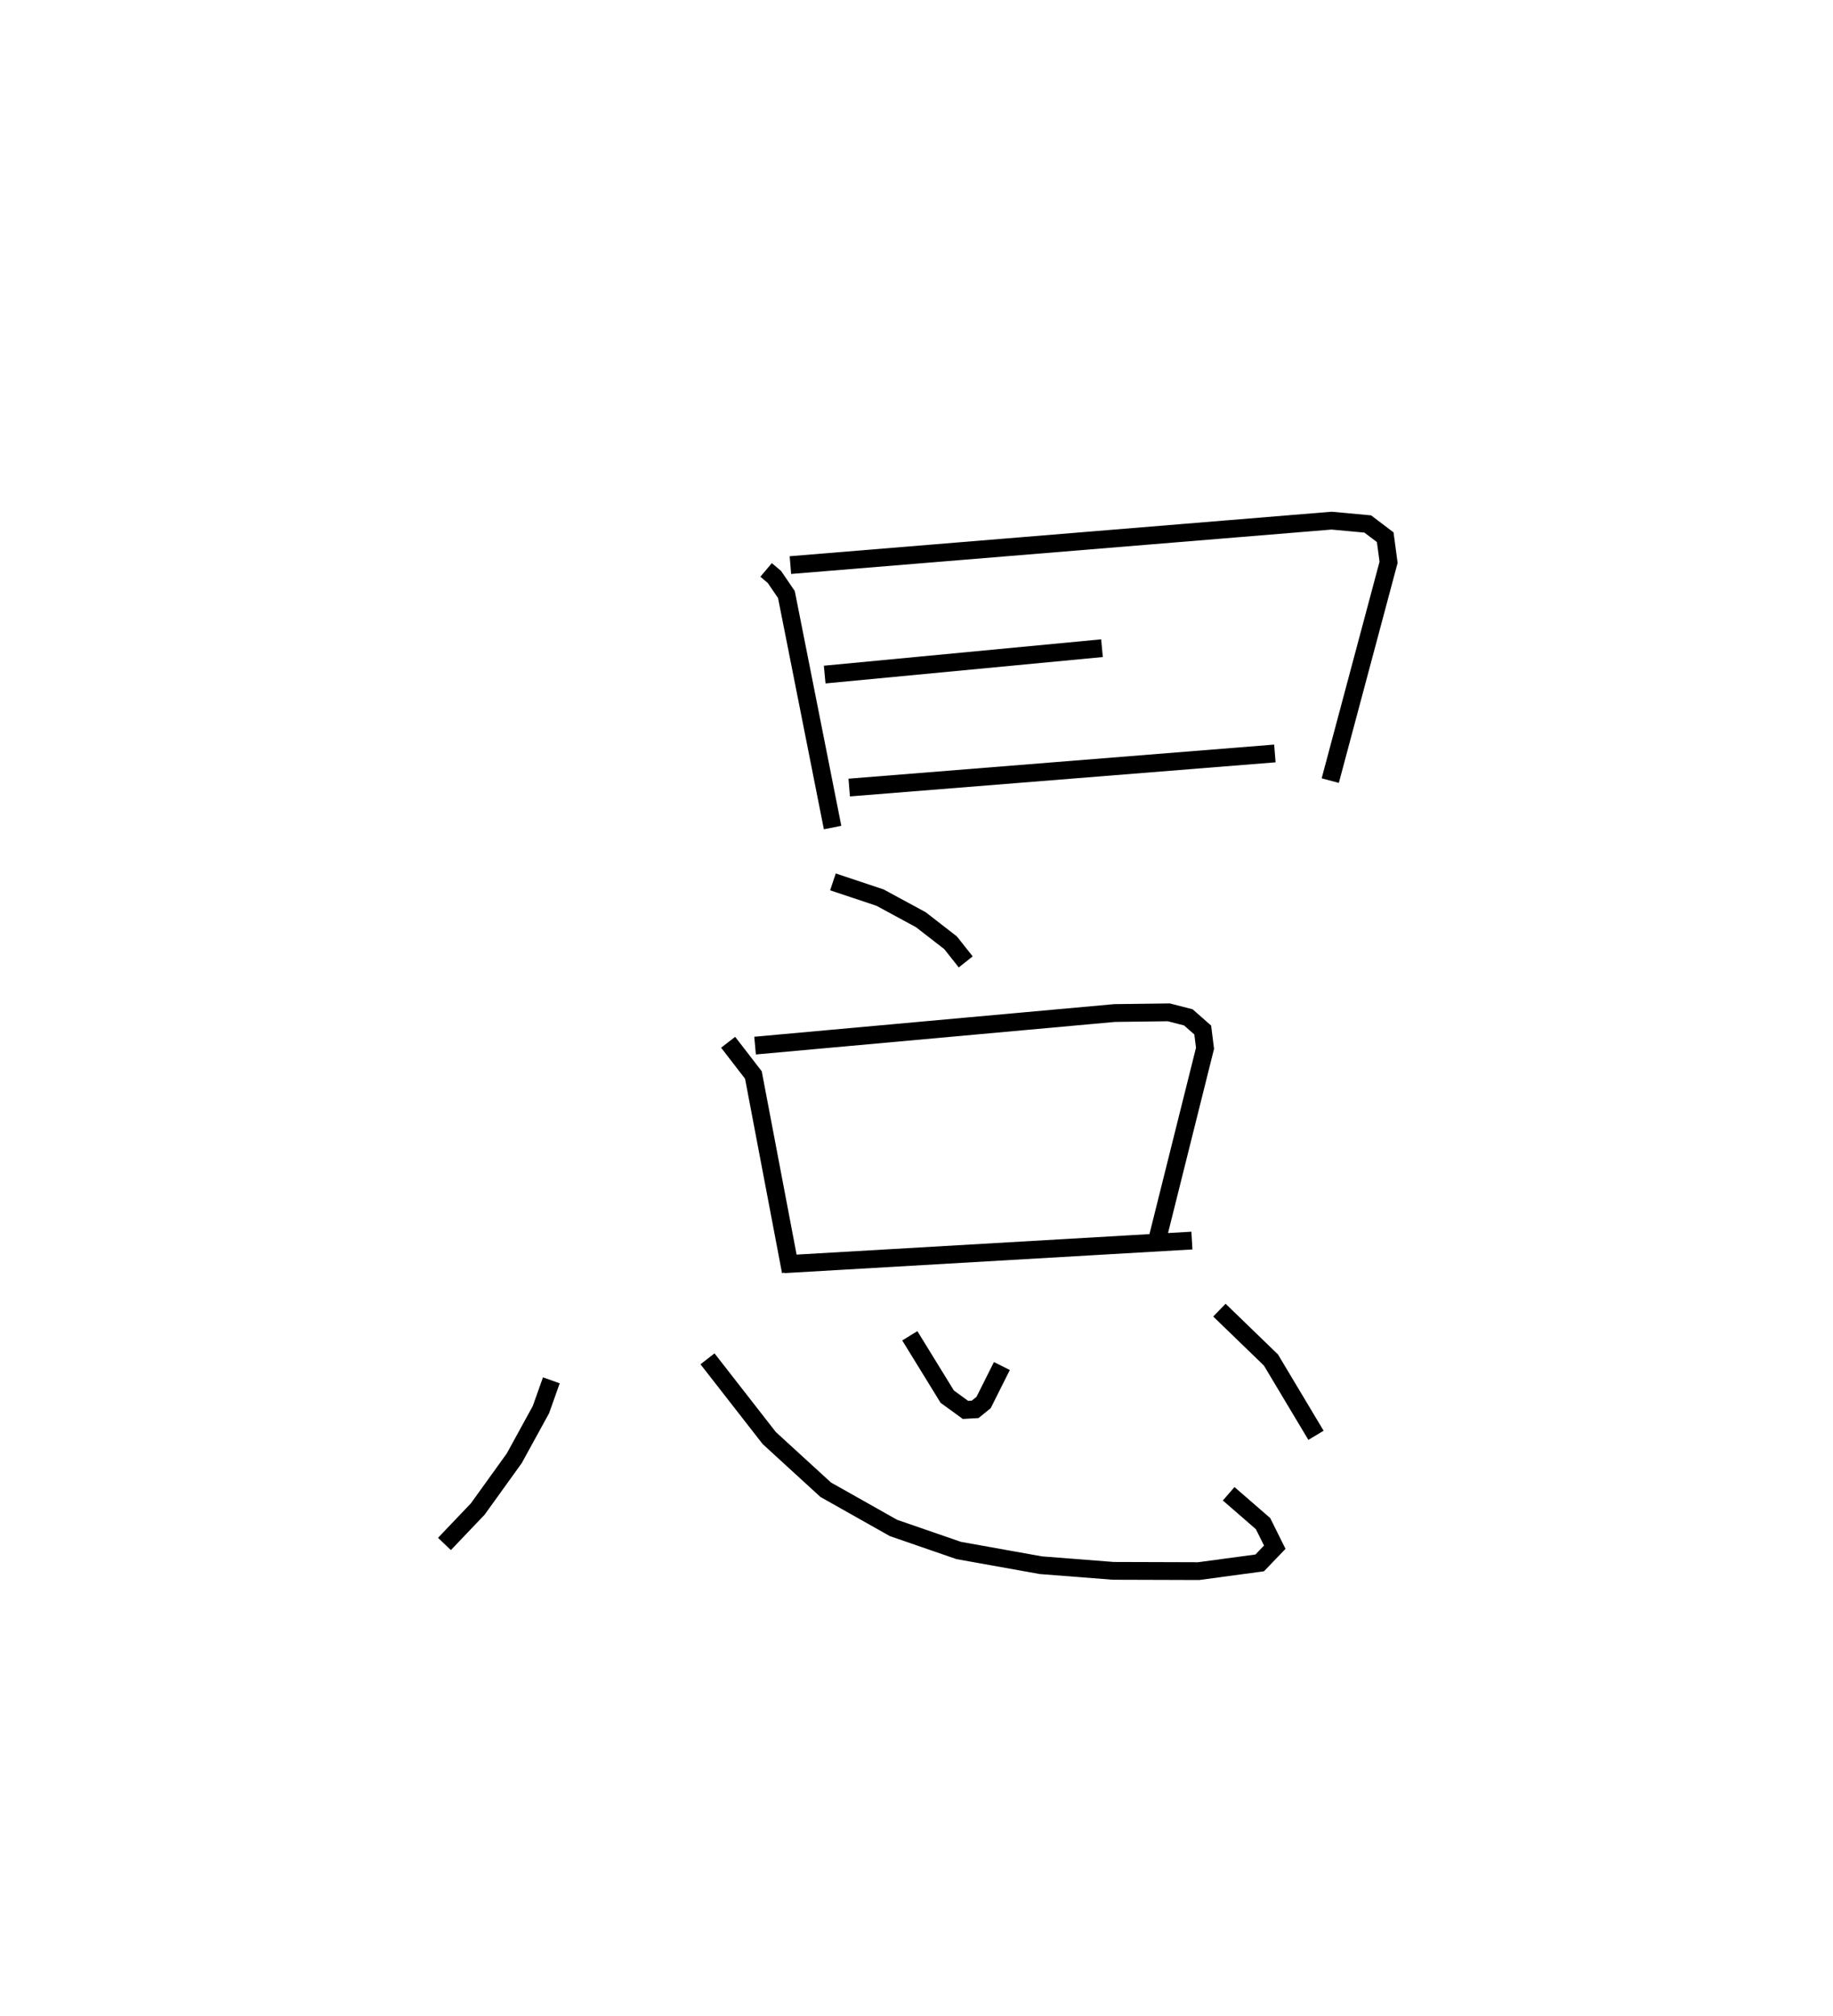 <?xml version="1.0" encoding="utf-8" ?>
<svg baseProfile="full" height="113.362" version="1.1" width="103.11" xmlns="http://www.w3.org/2000/svg" xmlns:ev="http://www.w3.org/2001/xml-events" xmlns:xlink="http://www.w3.org/1999/xlink"><defs /><rect fill="white" height="113.362" width="103.11" x="0" y="0" /><path d="M28.436,25 m0.0,0.0 m14.659,7.053 l0.467,0.394 0.675,0.99 l2.598,13.104 m-2.373,-14.76 l30.443,-2.5 2.034,0.188 l0.982,0.744 0.189,1.411 l-3.281,12.278 m-28.439,-5.964 l15.599,-1.484 m-14.219,7.838 l23.944,-1.918 m-24.859,7.223 l2.649,0.884 2.296,1.244 l1.671,1.296 0.853,1.076 m-13.365,4.52 l1.421,1.841 2.101,11.048 m-2.007,-12.701 l20.223,-1.832 3.051,-0.039 l1.098,0.282 0.81,0.712 l0.129,1.027 -2.654,10.623 m-21.033,1.523 l22.949,-1.332 m-36.033,7.86 l-0.586,1.649 -1.5,2.735 l-2.052,2.852 -1.875,1.967 m14.797,-10.412 l3.472,4.454 3.177,2.908 l3.813,2.15 3.668,1.267 l4.62,0.828 4.079,0.318 l4.797,0.015 3.437,-0.463 l0.847,-0.882 -0.659,-1.326 l-1.934,-1.679 m-17.937,-8.885 l2.105,3.422 1.026,0.746 l0.546,-0.031 0.475,-0.386 l1.028,-2.051 m12.236,-3.143 l2.9,2.806 2.533,4.234 " fill="none" stroke="black" stroke-width="1" /></svg>